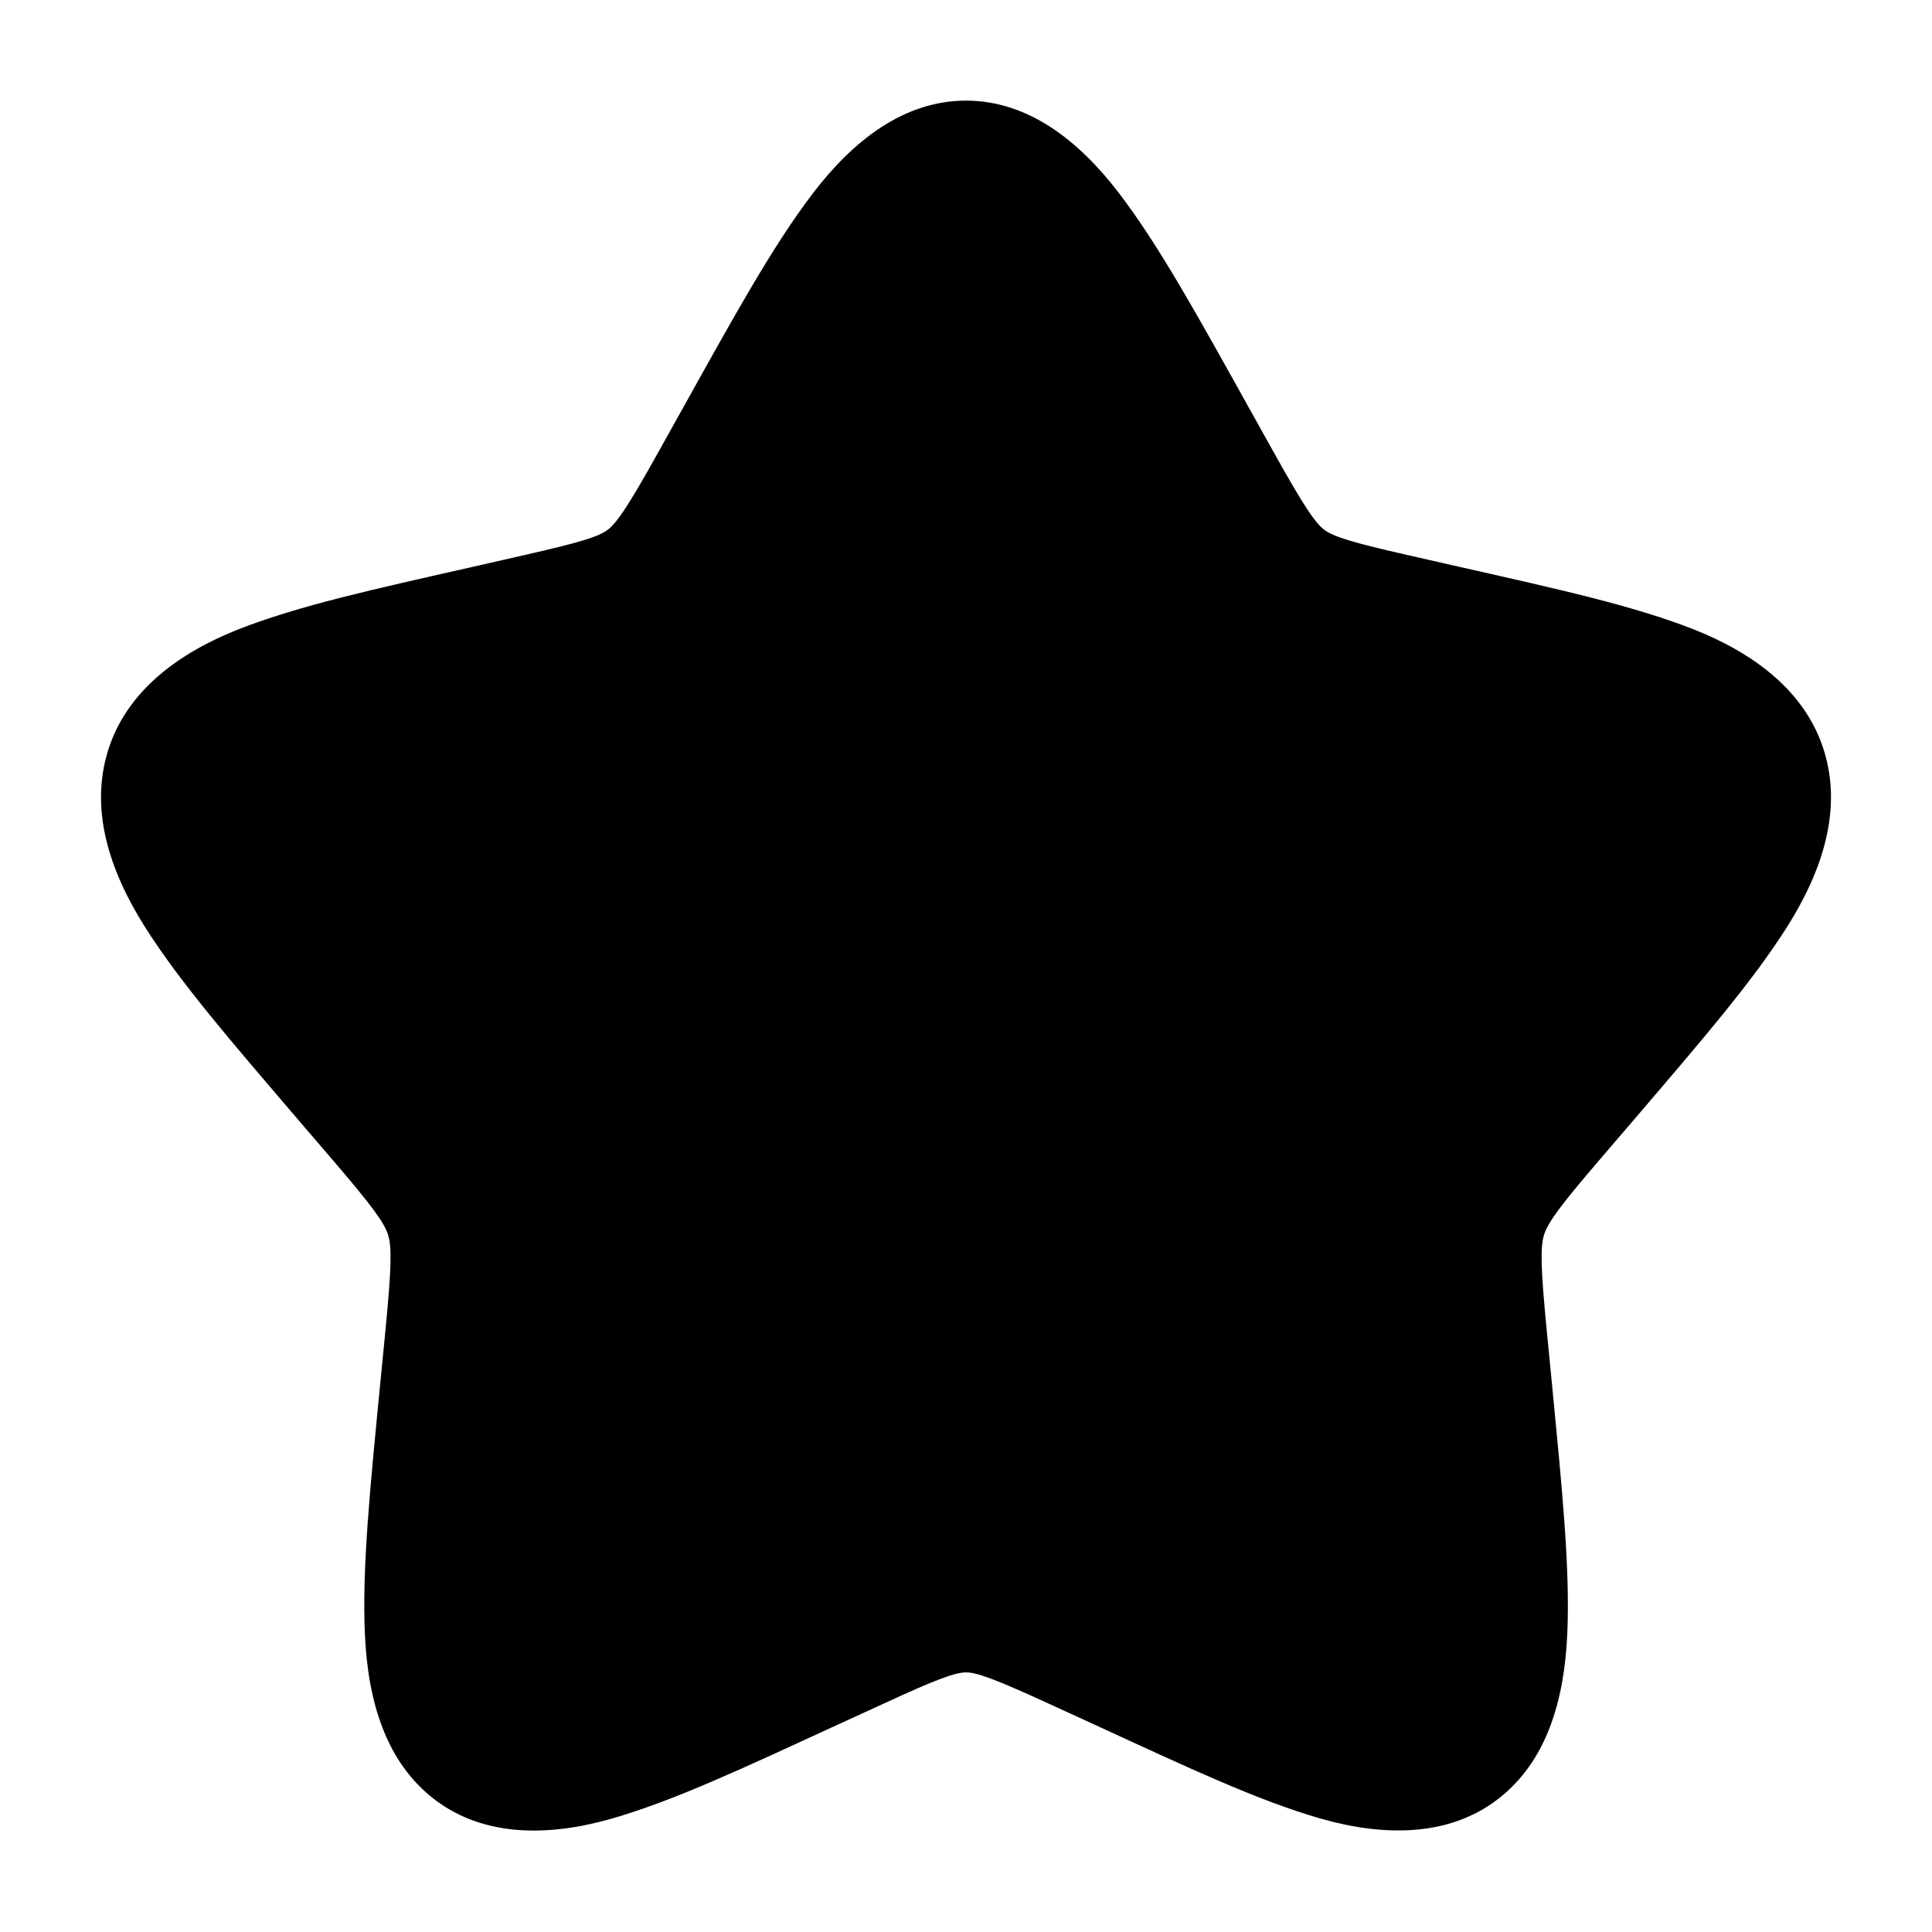 <?xml version="1.0" encoding="UTF-8" standalone="no"?>
<!-- Uploaded to: SVG Repo, www.svgrepo.com, Generator: SVG Repo Mixer Tools -->

<svg
   width="800"
   height="800"
   viewBox="0 0 24 24"
   fill="none"
   version="1.1"
   >
  <path
     style="fill:currentColor;fill-opacity:1;"
     d="m 12,1.25 c -0.773,0 -1.404,0.5 -1.898,1.146 C 9.607,3.043 9.131,3.907 8.498,5.043 L 8.17,5.631 C 7.81,6.277 7.664,6.494 7.551,6.58 7.438,6.666 7.209,6.738 6.51,6.896 L 5.875,7.041 C 4.645,7.319 3.708,7.524 2.961,7.818 2.214,8.113 1.57,8.589 1.342,9.324 c -0.229,0.735 0.018,1.491 0.453,2.182 0.435,0.691 1.078,1.432 1.916,2.412 l 0.434,0.506 c 0.477,0.557 0.628,0.763 0.676,0.916 0.048,0.153 0.041,0.423 -0.031,1.166 l -0.066,0.676 c -0.127,1.308 -0.228,2.299 -0.191,3.121 0.037,0.822 0.256,1.588 0.871,2.055 0.615,0.467 1.423,0.455 2.193,0.234 0.771,-0.221 1.641,-0.63 2.793,-1.16 l 0.596,-0.273 C 11.639,20.857 11.87,20.775 12,20.775 c 0.13,0 0.361,0.082 1.016,0.383 l 0.596,0.273 c 1.151,0.53 2.022,0.939 2.793,1.16 0.771,0.221 1.579,0.232 2.193,-0.234 0.615,-0.467 0.834,-1.233 0.871,-2.055 0.037,-0.822 -0.065,-1.813 -0.191,-3.121 l -0.066,-0.676 c -0.072,-0.744 -0.079,-1.013 -0.031,-1.166 0.048,-0.153 0.199,-0.359 0.676,-0.916 l 0.434,-0.506 C 21.128,12.938 21.77,12.196 22.205,11.506 22.64,10.815 22.887,10.059 22.658,9.324 22.43,8.589 21.786,8.113 21.039,7.818 20.292,7.524 19.357,7.319 18.127,7.041 L 17.49,6.896 C 16.791,6.738 16.562,6.666 16.449,6.58 16.336,6.494 16.19,6.277 15.83,5.631 L 15.502,5.043 C 14.869,3.907 14.393,3.043 13.898,2.396 13.404,1.75 12.773,1.25 12,1.25 Z"
     id="path1" />
</svg>
